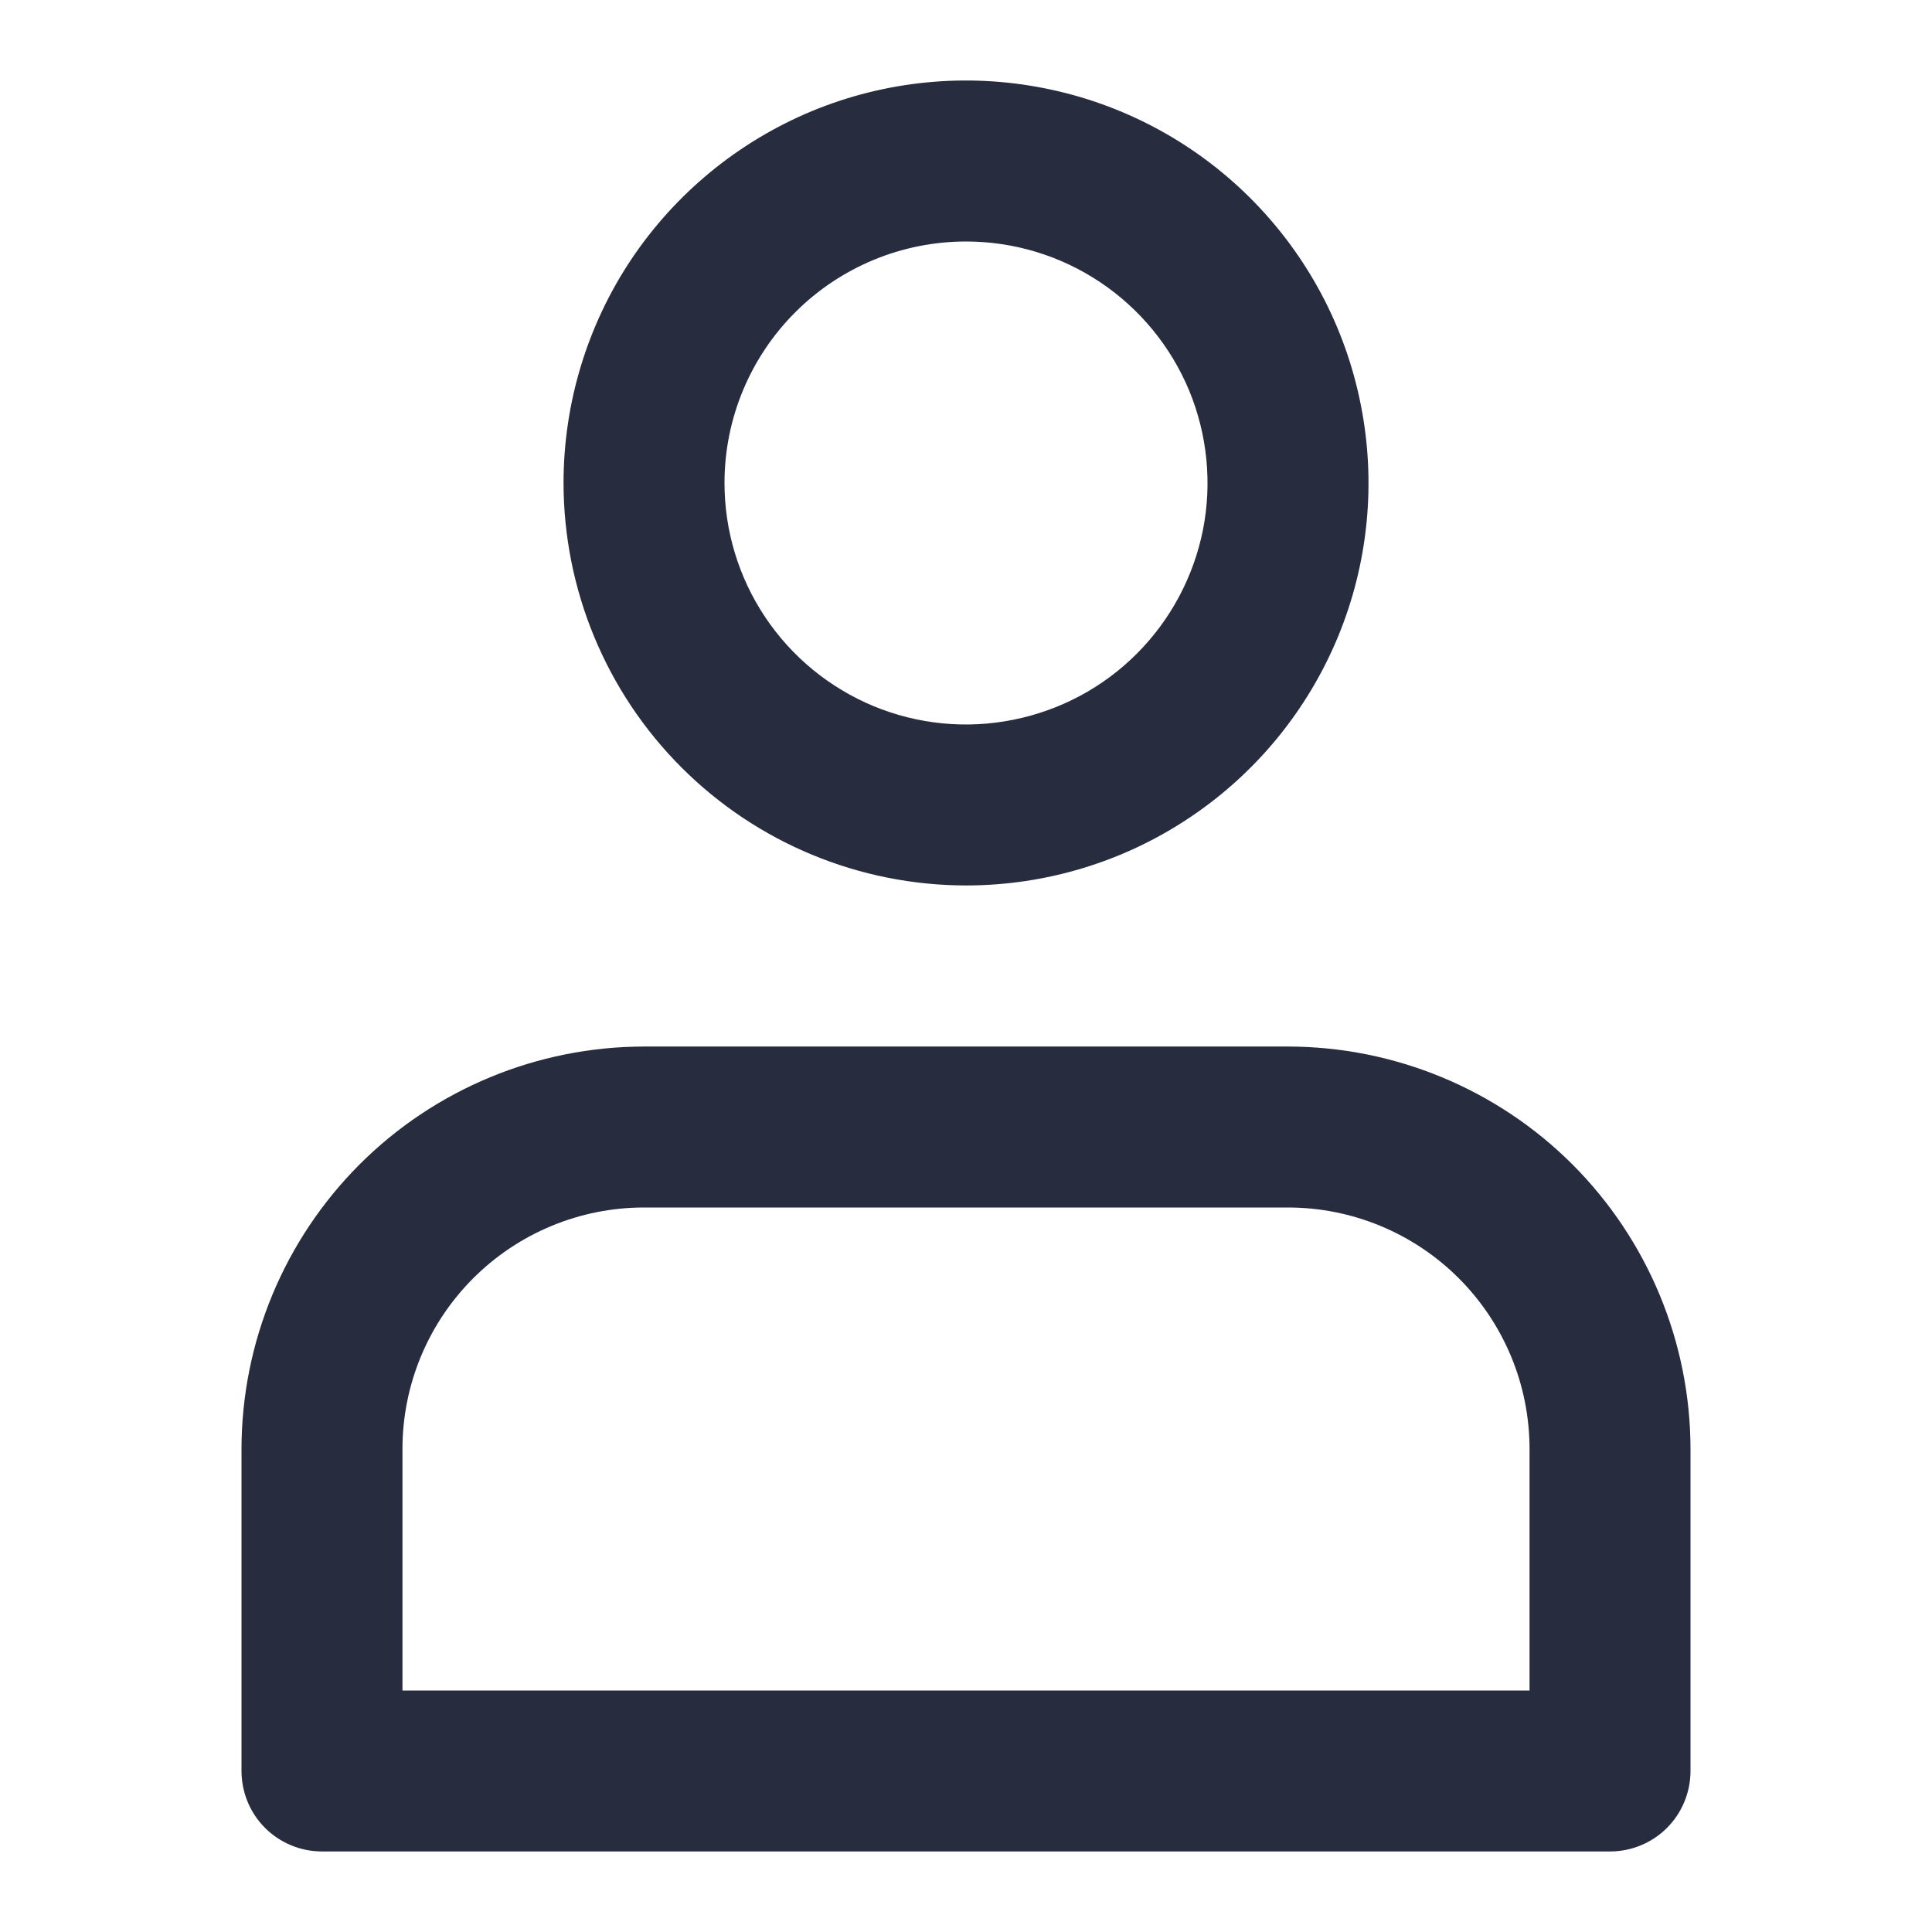 <svg width="16" height="16" viewBox="0 0 16 16" fill="none" xmlns="http://www.w3.org/2000/svg">
<path d="M8 7.333C8.659 7.333 9.304 7.138 9.852 6.771C10.4 6.405 10.827 5.885 11.08 5.275C11.332 4.666 11.398 3.996 11.269 3.35C11.141 2.703 10.823 2.109 10.357 1.643C9.891 1.177 9.297 0.859 8.65 0.731C8.004 0.602 7.333 0.668 6.724 0.92C6.115 1.173 5.595 1.6 5.228 2.148C4.862 2.696 4.667 3.341 4.667 4C4.668 4.884 5.019 5.731 5.644 6.356C6.269 6.981 7.116 7.332 8 7.333ZM8 2C8.396 2 8.782 2.117 9.111 2.337C9.44 2.557 9.696 2.869 9.848 3.234C9.999 3.6 10.039 4.002 9.962 4.39C9.884 4.778 9.694 5.134 9.414 5.414C9.135 5.694 8.778 5.884 8.39 5.961C8.002 6.039 7.6 5.999 7.235 5.848C6.869 5.696 6.557 5.44 6.337 5.111C6.117 4.782 6 4.395 6 4C6 3.469 6.211 2.961 6.586 2.586C6.961 2.211 7.47 2 8 2ZM2.667 15.333H13.333C13.51 15.333 13.68 15.263 13.805 15.138C13.93 15.013 14 14.843 14 14.666V12C13.999 11.116 13.647 10.269 13.023 9.644C12.398 9.019 11.55 8.668 10.667 8.667H5.333C4.45 8.668 3.602 9.019 2.977 9.644C2.353 10.269 2.001 11.116 2 12V14.666C2 14.843 2.07 15.013 2.195 15.138C2.32 15.263 2.49 15.333 2.667 15.333ZM3.333 12C3.333 11.469 3.544 10.961 3.919 10.586C4.294 10.211 4.803 10 5.333 10H10.667C11.197 10 11.706 10.211 12.081 10.586C12.456 10.961 12.667 11.469 12.667 12V14H3.333V12Z" fill="#282C3F"/>
</svg>
